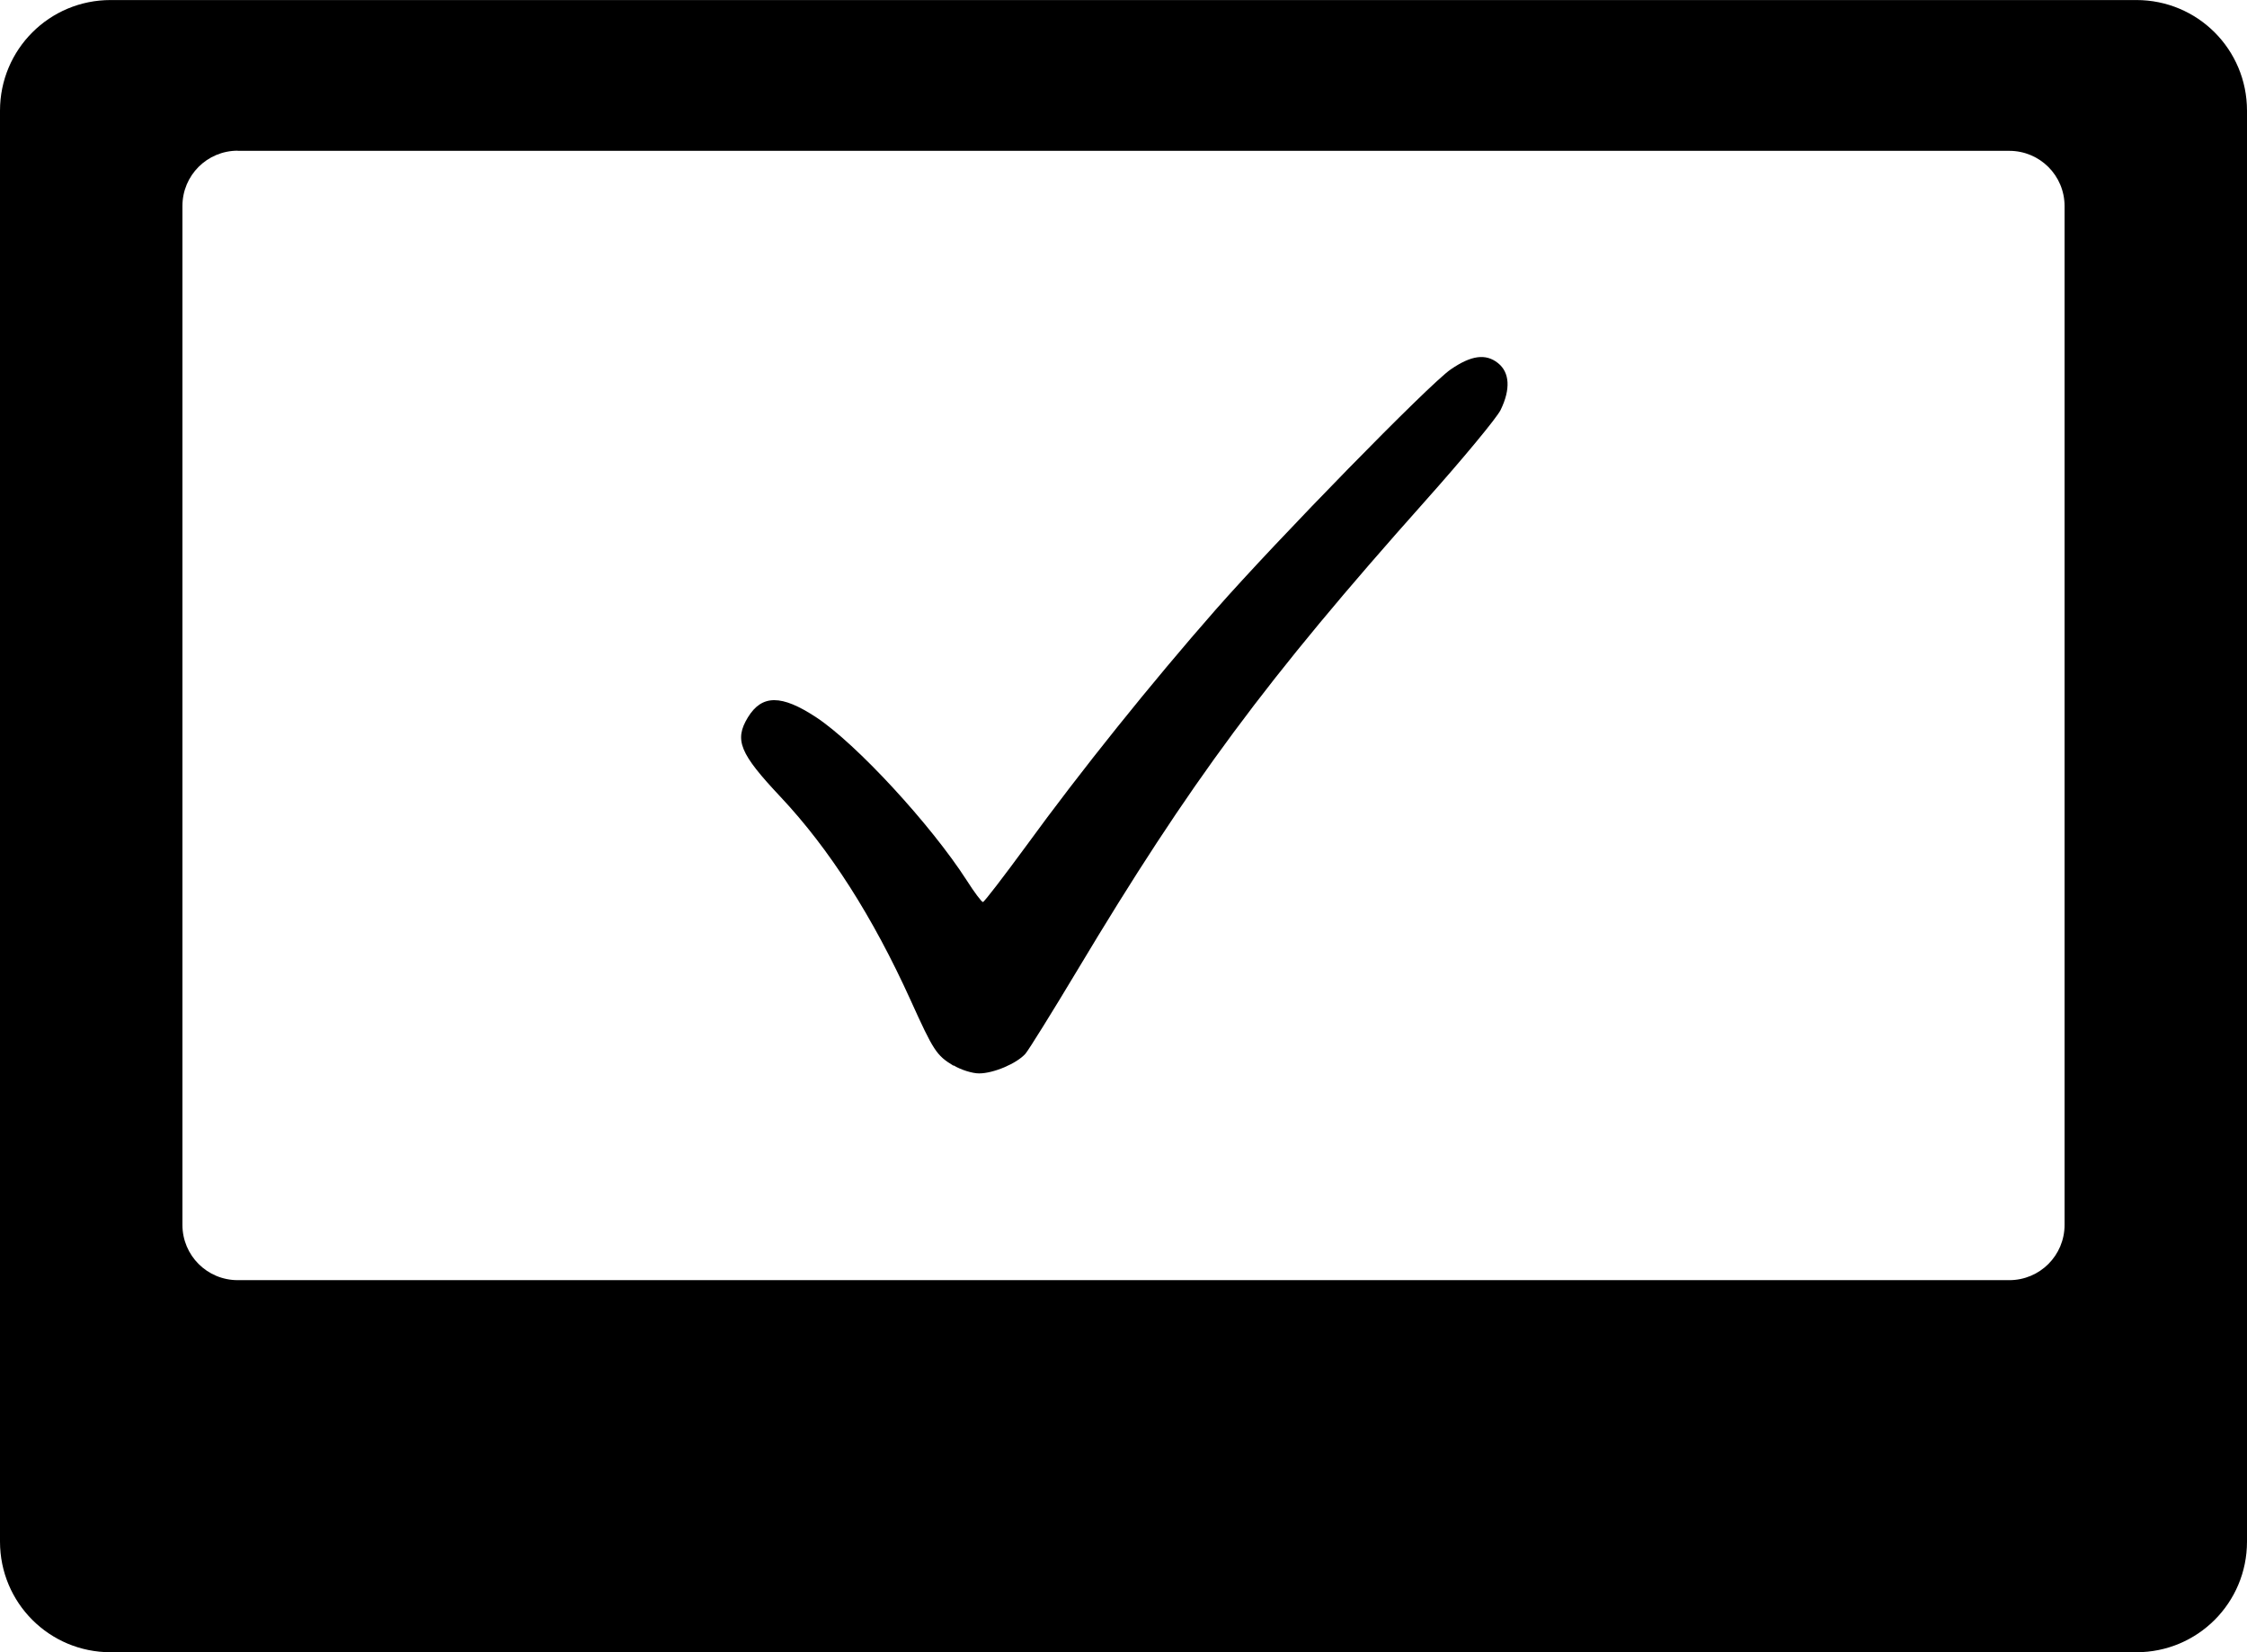 <?xml version="1.0" encoding="UTF-8" standalone="no"?>
<!-- Created with Inkscape (http://www.inkscape.org/) -->

<svg
   width="59.866"
   height="44.021"
   viewBox="0 0 15.84 11.647"
   version="1.1"
   id="svg5"
   inkscape:version="1.1 (c68e22c387, 2021-05-23)"
   sodipodi:docname="generar.svg"
   xmlns:inkscape="http://www.inkscape.org/namespaces/inkscape"
   xmlns:sodipodi="http://sodipodi.sourceforge.net/DTD/sodipodi-0.dtd"
   xmlns="http://www.w3.org/2000/svg"
   xmlns:svg="http://www.w3.org/2000/svg">
  <sodipodi:namedview
     id="namedview7"
     pagecolor="#505050"
     bordercolor="#eeeeee"
     borderopacity="1"
     inkscape:pageshadow="0"
     inkscape:pageopacity="0"
     inkscape:pagecheckerboard="0"
     inkscape:document-units="px"
     showgrid="false"
     units="px"
     width="100px"
     inkscape:zoom="7.2407734"
     inkscape:cx="55.864198"
     inkscape:cy="17.125242"
     inkscape:window-width="1366"
     inkscape:window-height="745"
     inkscape:window-x="-8"
     inkscape:window-y="-8"
     inkscape:window-maximized="1"
     inkscape:current-layer="layer1"
     fit-margin-top="0"
     fit-margin-left="0"
     fit-margin-right="0"
     fit-margin-bottom="0"
     showguides="true"
     inkscape:guide-bbox="true">
    <sodipodi:guide
       position="1.288,9.126"
       orientation="1,0"
       id="guide505" />
    <sodipodi:guide
       position="14.561,6.367"
       orientation="1,0"
       id="guide507" />
    <sodipodi:guide
       position="7.674,10.587"
       orientation="0,-1"
       id="guide509" />
    <sodipodi:guide
       position="6.979,2.622"
       orientation="0,-1"
       id="guide511" />
  </sodipodi:namedview>
  <defs
     id="defs2" />
  <g
     inkscape:label="Capa 1"
     inkscape:groupmode="layer"
     id="layer1"
     transform="translate(-5.309,-7.406)">
    <g
       id="g853">
      <path
         id="rect5429"
         style="fill:#000000;stroke-width:3.39;stroke-linejoin:round;paint-order:markers stroke fill"
         d="m 6.089,7.406 c -0.432,0 -0.78,0.348 -0.78,0.78 V 18.273 c 0,0.432 0.348,0.78 0.78,0.78 H 20.369 c 0.432,0 0.78,-0.348 0.78,-0.78 V 8.186 c 0,-0.432 -0.348,-0.78 -0.78,-0.78 z m 0.895,1.063 H 19.473 c 0.216,0 0.39,0.174 0.39,0.39 v 7.181 c 0,0.216 -0.174,0.39 -0.39,0.39 H 6.985 c -0.216,0 -0.39,-0.174 -0.39,-0.39 V 8.858 c 0,-0.216 0.174,-0.39 0.39,-0.39 z" />
      <path
         style="fill:#000000;stroke-width:0.025"
         d="m 12.03,14.918 c -0.12,-0.073 -0.14,-0.104 -0.302,-0.462 -0.267,-0.589 -0.572,-1.066 -0.916,-1.432 -0.289,-0.307 -0.328,-0.401 -0.231,-0.561 0.099,-0.162 0.237,-0.162 0.482,-4.11e-4 0.281,0.185 0.807,0.755 1.06,1.148 0.054,0.085 0.106,0.154 0.115,0.154 0.009,1.22e-4 0.146,-0.179 0.306,-0.397 0.381,-0.524 0.88,-1.146 1.334,-1.663 0.433,-0.493 1.506,-1.591 1.658,-1.695 0.144,-0.099 0.246,-0.113 0.332,-0.045 0.084,0.066 0.091,0.185 0.019,0.332 -0.027,0.055 -0.267,0.345 -0.533,0.643 -1.119,1.255 -1.659,1.984 -2.45,3.305 -0.178,0.297 -0.343,0.562 -0.366,0.589 -0.061,0.069 -0.225,0.139 -0.327,0.139 -0.047,2.23e-4 -0.128,-0.025 -0.179,-0.056 z"
         id="path405" />
    </g>
  </g>
</svg>
